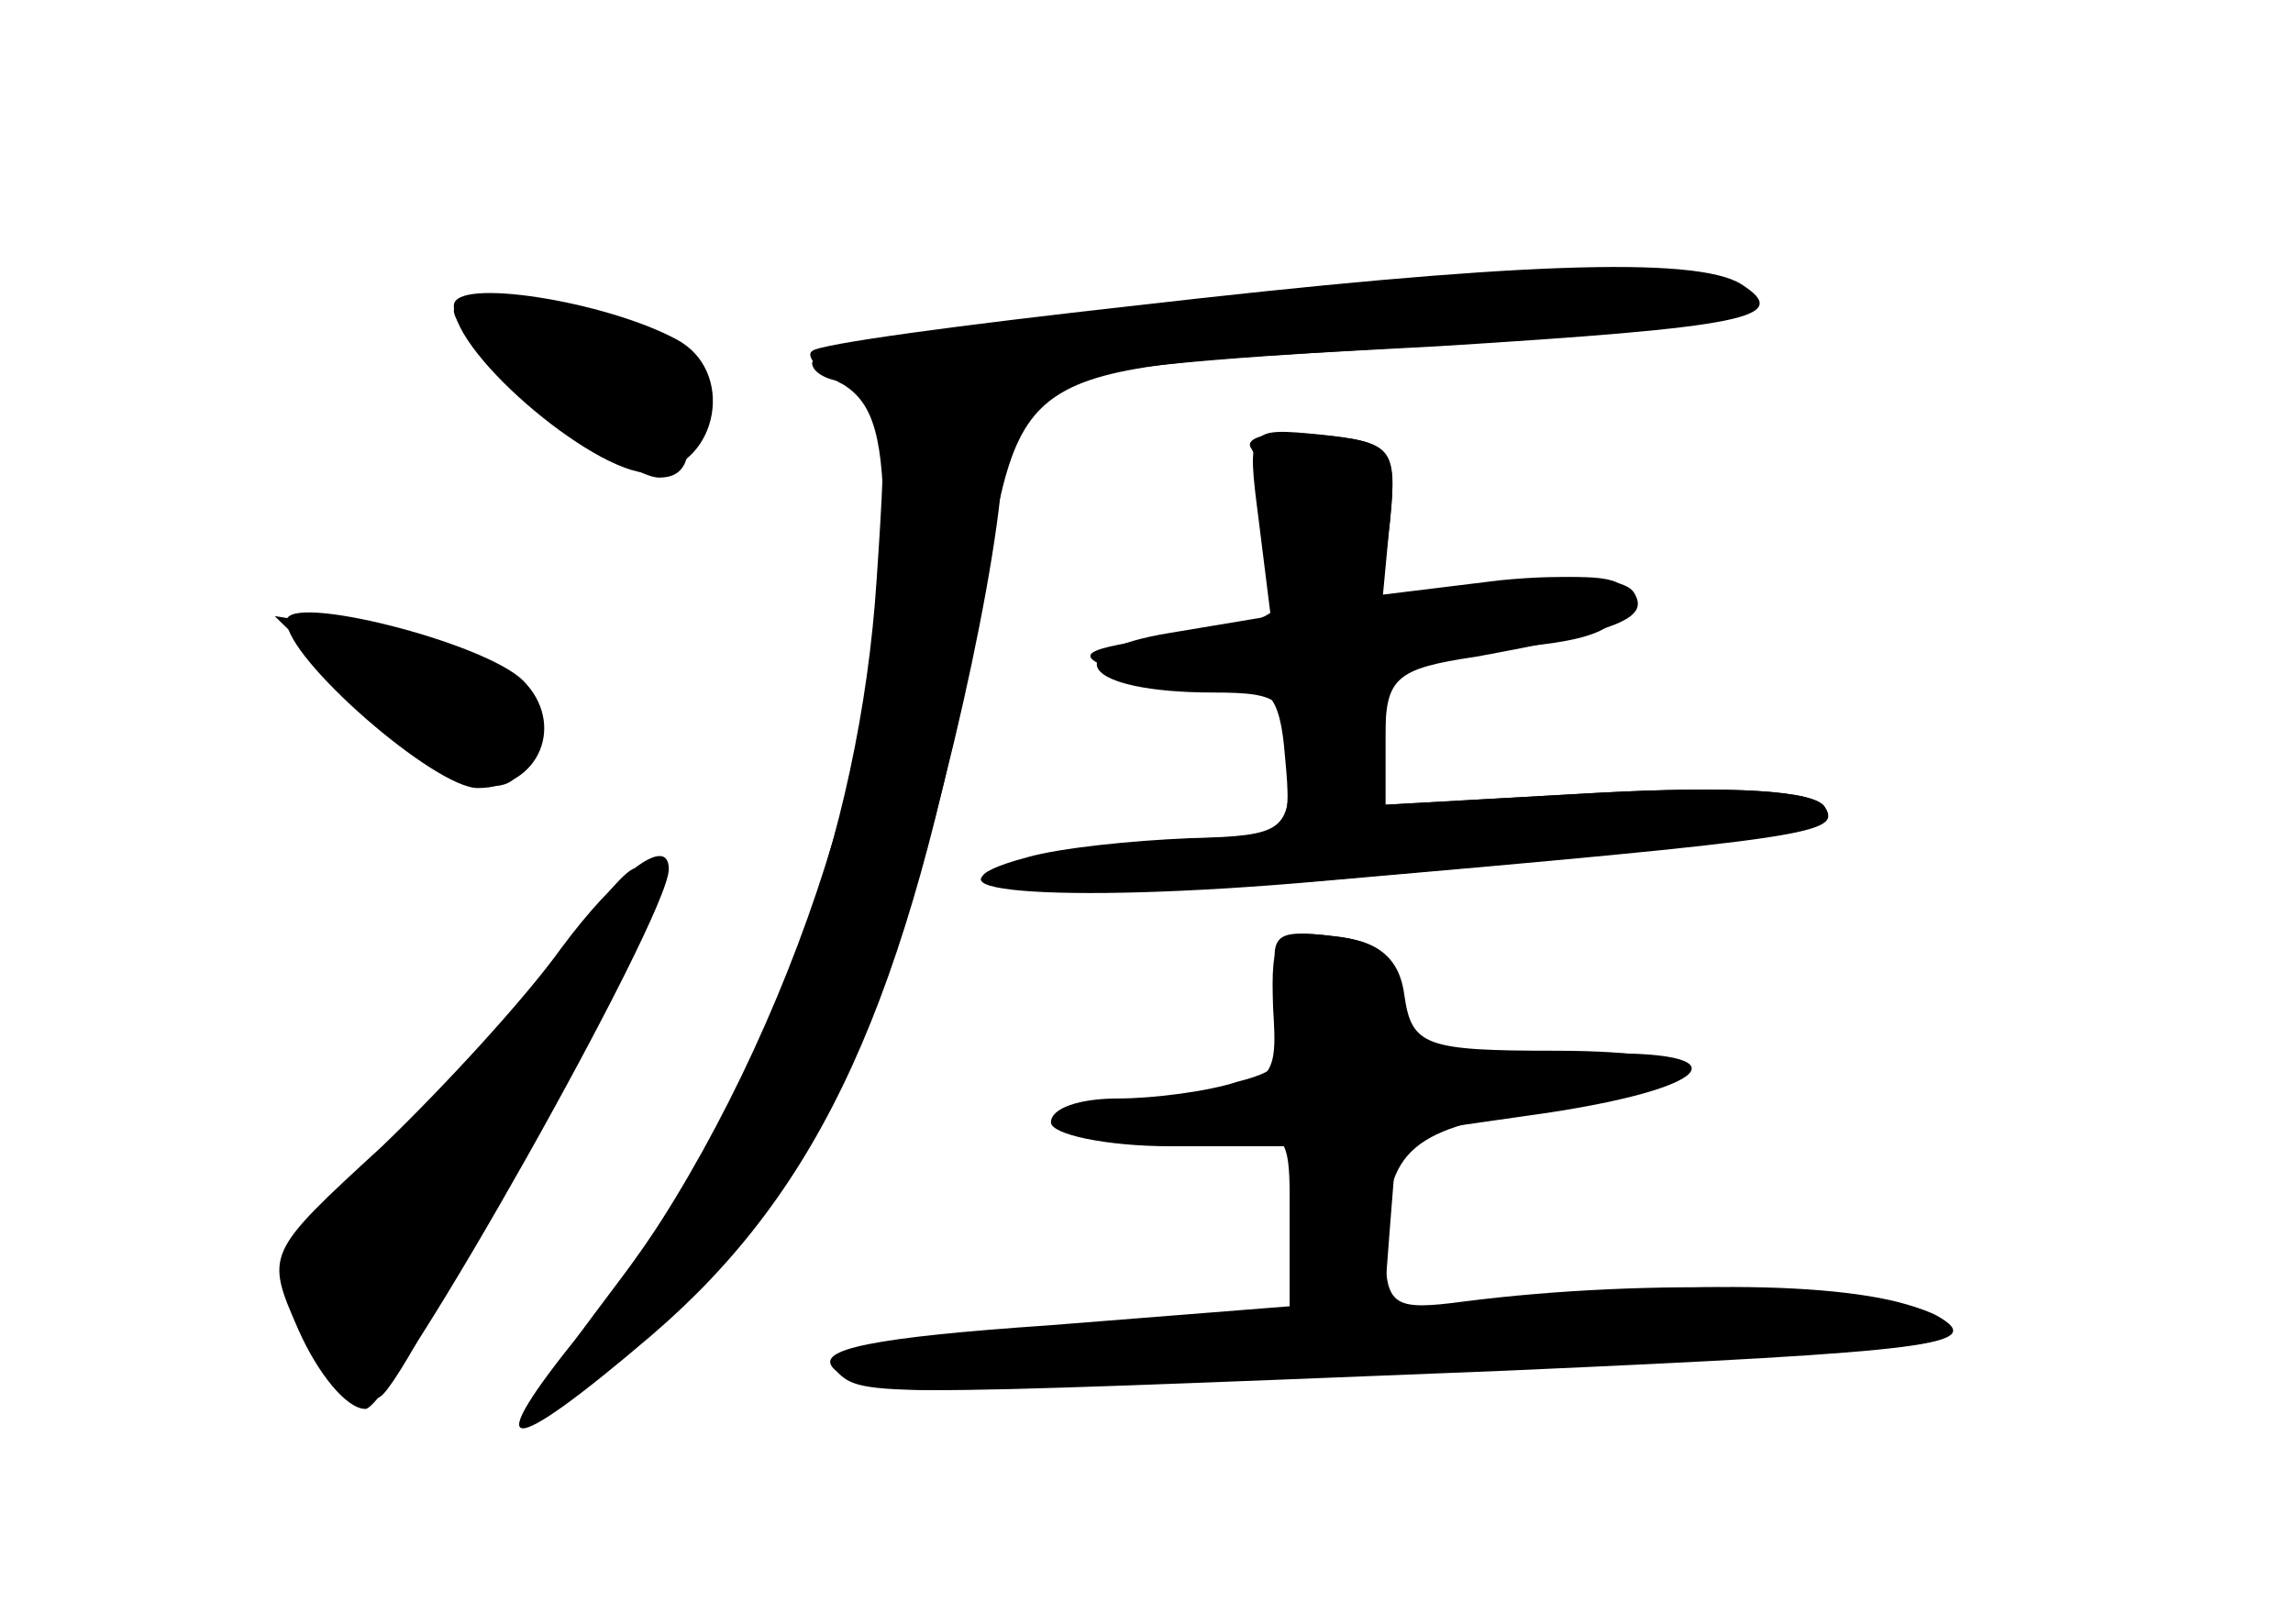<?xml version="1.0" standalone="no"?>
<!DOCTYPE svg PUBLIC "-//W3C//DTD SVG 20010904//EN"
 "http://www.w3.org/TR/2001/REC-SVG-20010904/DTD/svg10.dtd">
<svg version="1.0" xmlns="http://www.w3.org/2000/svg"
 width="96pt" height="68pt" viewBox="0 0 96 68"
 preserveAspectRatio="xMidYMid meet">
<g transform="translate(0,68) scale(0.1,-0.1)" fill="#000000" stroke="none">
<g id="part-0" class="char-part">
  <path d="M478 552 c-76 -8 -138 -19 -138 -24 0 -4 7 -8 16 -8 15 0 16 -10 11
-83 -7 -107 -46 -212 -109 -295 -49 -65 -48 -67 11 -23 39 29 73 81 101 151
22 55 50 180 50 221 0 32 16 35 194 45 77 5 115 11 113 18 -5 16 -96 16 -249
-2z"/>
  <path d="M190 552 c0 -21 62 -73 84 -70 27 4 34 43 9 56 -30 16 -93 26 -93 14z"/>
  <path d="M524 492 c3 -5 8 -23 11 -40 5 -30 4 -31 -42 -38 -42 -6 -45 -8 -23
-16 13 -5 33 -7 44 -6 17 2 22 -3 24 -29 3 -32 2 -33 -35 -34 -21 -1 -51 -4
-68 -8 -64 -14 6 -20 118 -10 207 18 218 20 211 31 -4 7 -39 9 -95 6 l-89 -5
0 31 c0 29 2 31 42 34 46 3 58 8 58 24 0 7 -17 8 -51 4 l-51 -7 4 33 c3 31 1
33 -31 36 -18 2 -31 -1 -27 -6z"/>
  <path d="M120 420 c0 -16 62 -70 80 -70 26 0 37 27 19 45 -16 16 -99 37 -99
25z"/>
  <path d="M235 283 c-15 -21 -49 -58 -75 -83 -49 -45 -49 -45 -35 -77 8 -18 20
-33 28 -33 11 0 127 206 127 226 0 15 -22 -2 -45 -33z"/>
  <path d="M536 262 c5 -25 2 -30 -18 -35 -12 -4 -35 -7 -50 -7 -16 0 -28 -4
-28 -10 0 -5 23 -10 50 -10 l50 0 0 -34 0 -33 -101 -8 c-73 -5 -98 -10 -90
-18 12 -12 6 -12 281 -1 182 8 202 11 181 23 -24 13 -120 16 -198 6 -30 -4
-33 -2 -33 23 0 41 11 50 68 58 73 9 75 24 3 24 -54 0 -60 2 -63 23 -2 16 -11
23 -30 25 -26 3 -27 1 -22 -26z"/>
</g>
<g id="part-1" class="char-part">
  <path d="M190 550 c0 -13 70 -70 86 -70 11 0 14 8 12 27 -3 23 -10 29 -50 39
-27 7 -48 8 -48 4z"/>
  <path d="M152 386 c41 -40 68 -46 68 -17 0 26 -21 41 -67 47 l-38 6 37 -36z"/>
  <path d="M241 287 c-11 -19 -43 -55 -71 -81 -27 -26 -50 -52 -50 -59 0 -18 30
-58 39 -52 13 7 114 215 108 221 -2 3 -14 -10 -26 -29z"/>
</g>
<g id="part-2" class="char-part">
  <path d="M475 552 c-72 -8 -132 -16 -135 -19 -3 -2 3 -9 13 -14 13 -8 17 -23
17 -62 0 -103 -54 -246 -126 -334 -44 -54 -33 -55 29 -2 71 61 107 140 136
298 20 112 9 106 193 116 129 8 149 12 127 26 -19 12 -98 9 -254 -9z"/>
</g>
<g id="part-3" class="char-part">
  <path d="M527 462 l5 -40 -42 -7 c-49 -8 -37 -25 18 -25 29 0 32 -3 32 -30 0
-28 -2 -30 -42 -31 -24 -1 -54 -4 -68 -8 -52 -14 8 -19 121 -10 204 18 220 20
213 31 -4 7 -39 9 -95 6 l-89 -5 0 28 c0 25 4 29 38 34 60 11 73 16 66 27 -4
6 -26 8 -56 5 l-49 -6 3 32 c3 29 0 32 -29 35 -31 3 -31 3 -26 -36z"/>
</g>
<g id="part-4" class="char-part">
  <path d="M533 258 c2 -32 1 -33 -48 -39 -35 -3 -45 -7 -33 -13 9 -4 33 -6 53
-3 35 5 35 5 35 -33 l0 -38 -101 -8 c-67 -4 -97 -10 -90 -17 5 -5 22 -9 38 -9
15 0 122 4 238 9 187 7 207 10 185 22 -24 14 -103 16 -188 5 l-43 -6 3 39 3
38 63 9 c79 12 81 29 2 24 -57 -3 -59 -2 -62 22 -2 19 -10 26 -30 28 -24 3
-26 0 -25 -30z"/>
</g>
</g>
</svg>